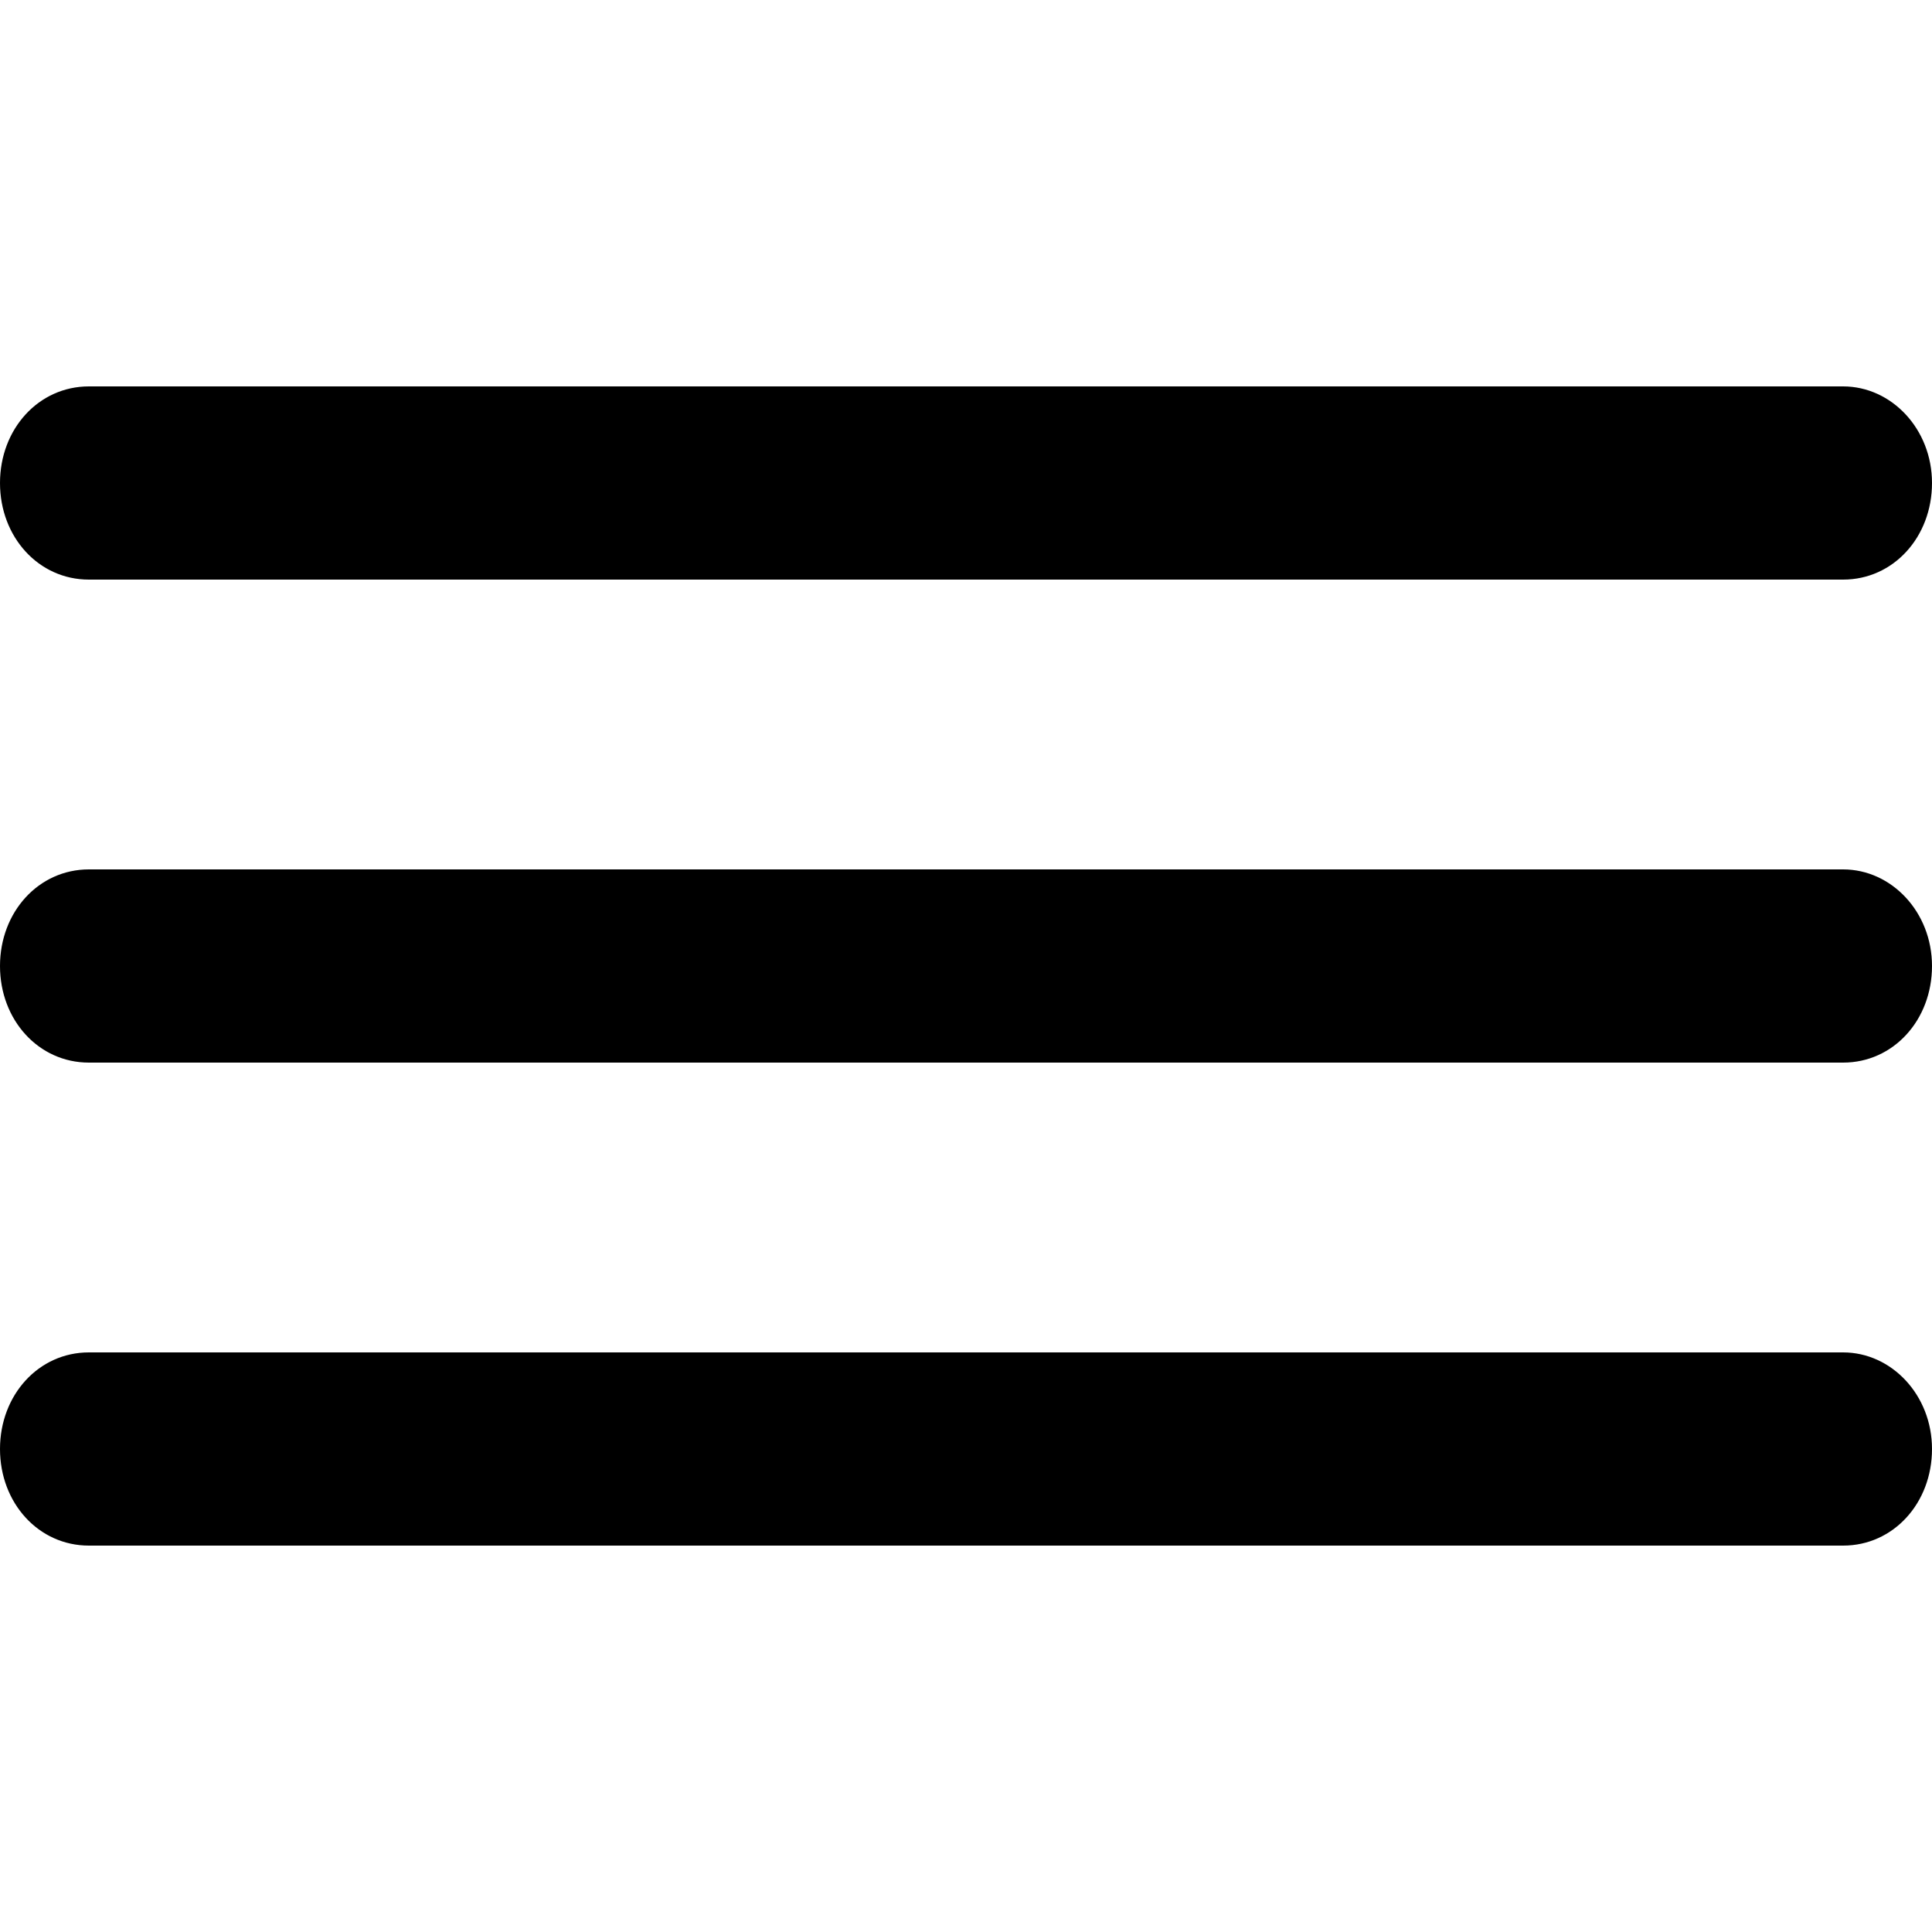 <?xml version="1.0" encoding="utf-8"?>
<!-- Generator: Adobe Illustrator 19.0.0, SVG Export Plug-In . SVG Version: 6.00 Build 0)  -->
<svg version="1.1" id="Layer_1" xmlns="http://www.w3.org/2000/svg" xmlns:xlink="http://www.w3.org/1999/xlink" x="0px" y="0px"
	 viewBox="0 0 100 100" style="enable-background:new 0 0 100 100;" xml:space="preserve">
<g id="XMLID_3_">
	<path id="XMLID_2_" d="M95.4,30H4.6C2,30,0,27.8,0,25s2-5,4.6-5h90.8c2.5,0,4.6,2.2,4.6,5S98,30,95.4,30z"/>
</g>
<g id="XMLID_4_">
	<path id="XMLID_5_" d="M95.4,55H4.6C2,55,0,52.8,0,50s2-5,4.6-5h90.8c2.5,0,4.6,2.2,4.6,5S98,55,95.4,55z"/>
</g>
<g id="XMLID_6_">
	<path id="XMLID_7_" d="M95.4,80H4.6C2,80,0,77.8,0,75s2-5,4.6-5h90.8c2.5,0,4.6,2.2,4.6,5S98,80,95.4,80z"/>
</g>
</svg>
